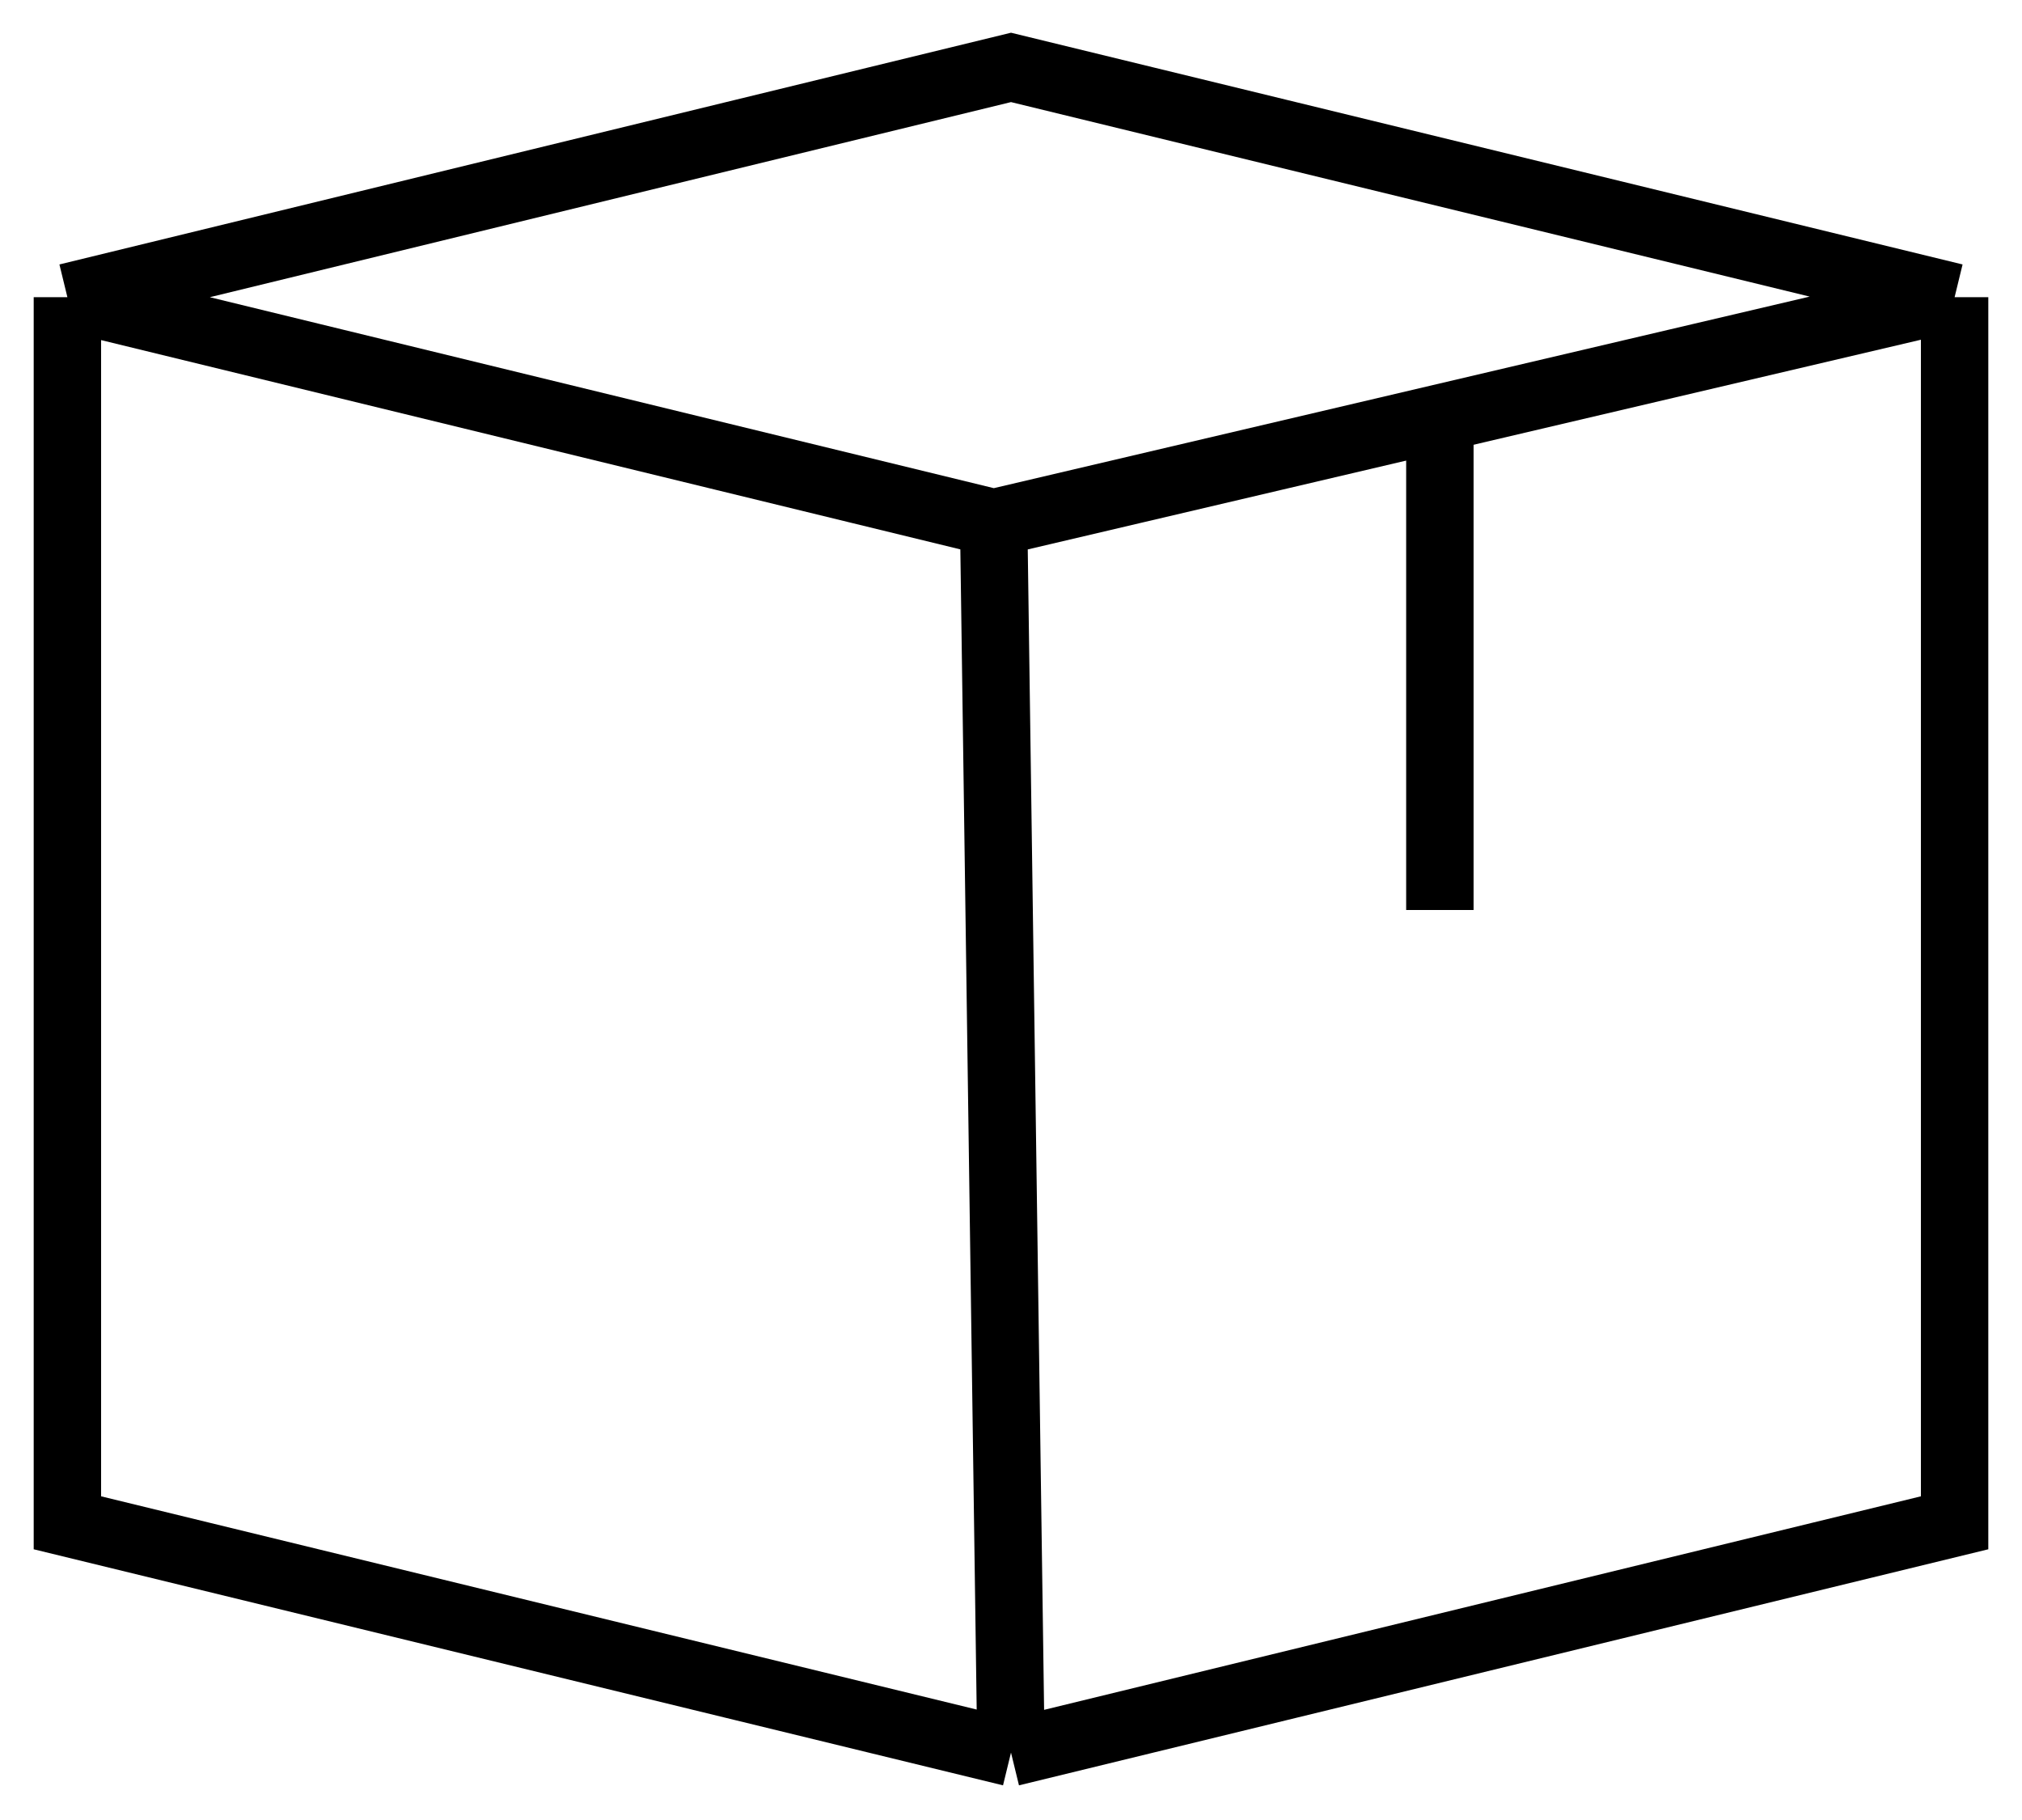 <svg width="30" height="27" viewBox="0 0 30 27" fill="none" xmlns="http://www.w3.org/2000/svg">
<path d="M29 4.409L15 1L1 4.409M29 4.409L14.743 7.756M29 4.409V22.591L15 26M14.743 7.756L1 4.409M14.743 7.756L15 26M1 4.409V22.591L15 26" stroke="black"/>
<path d="M21.363 6L21.363 13.5" stroke="black"/>
</svg>
